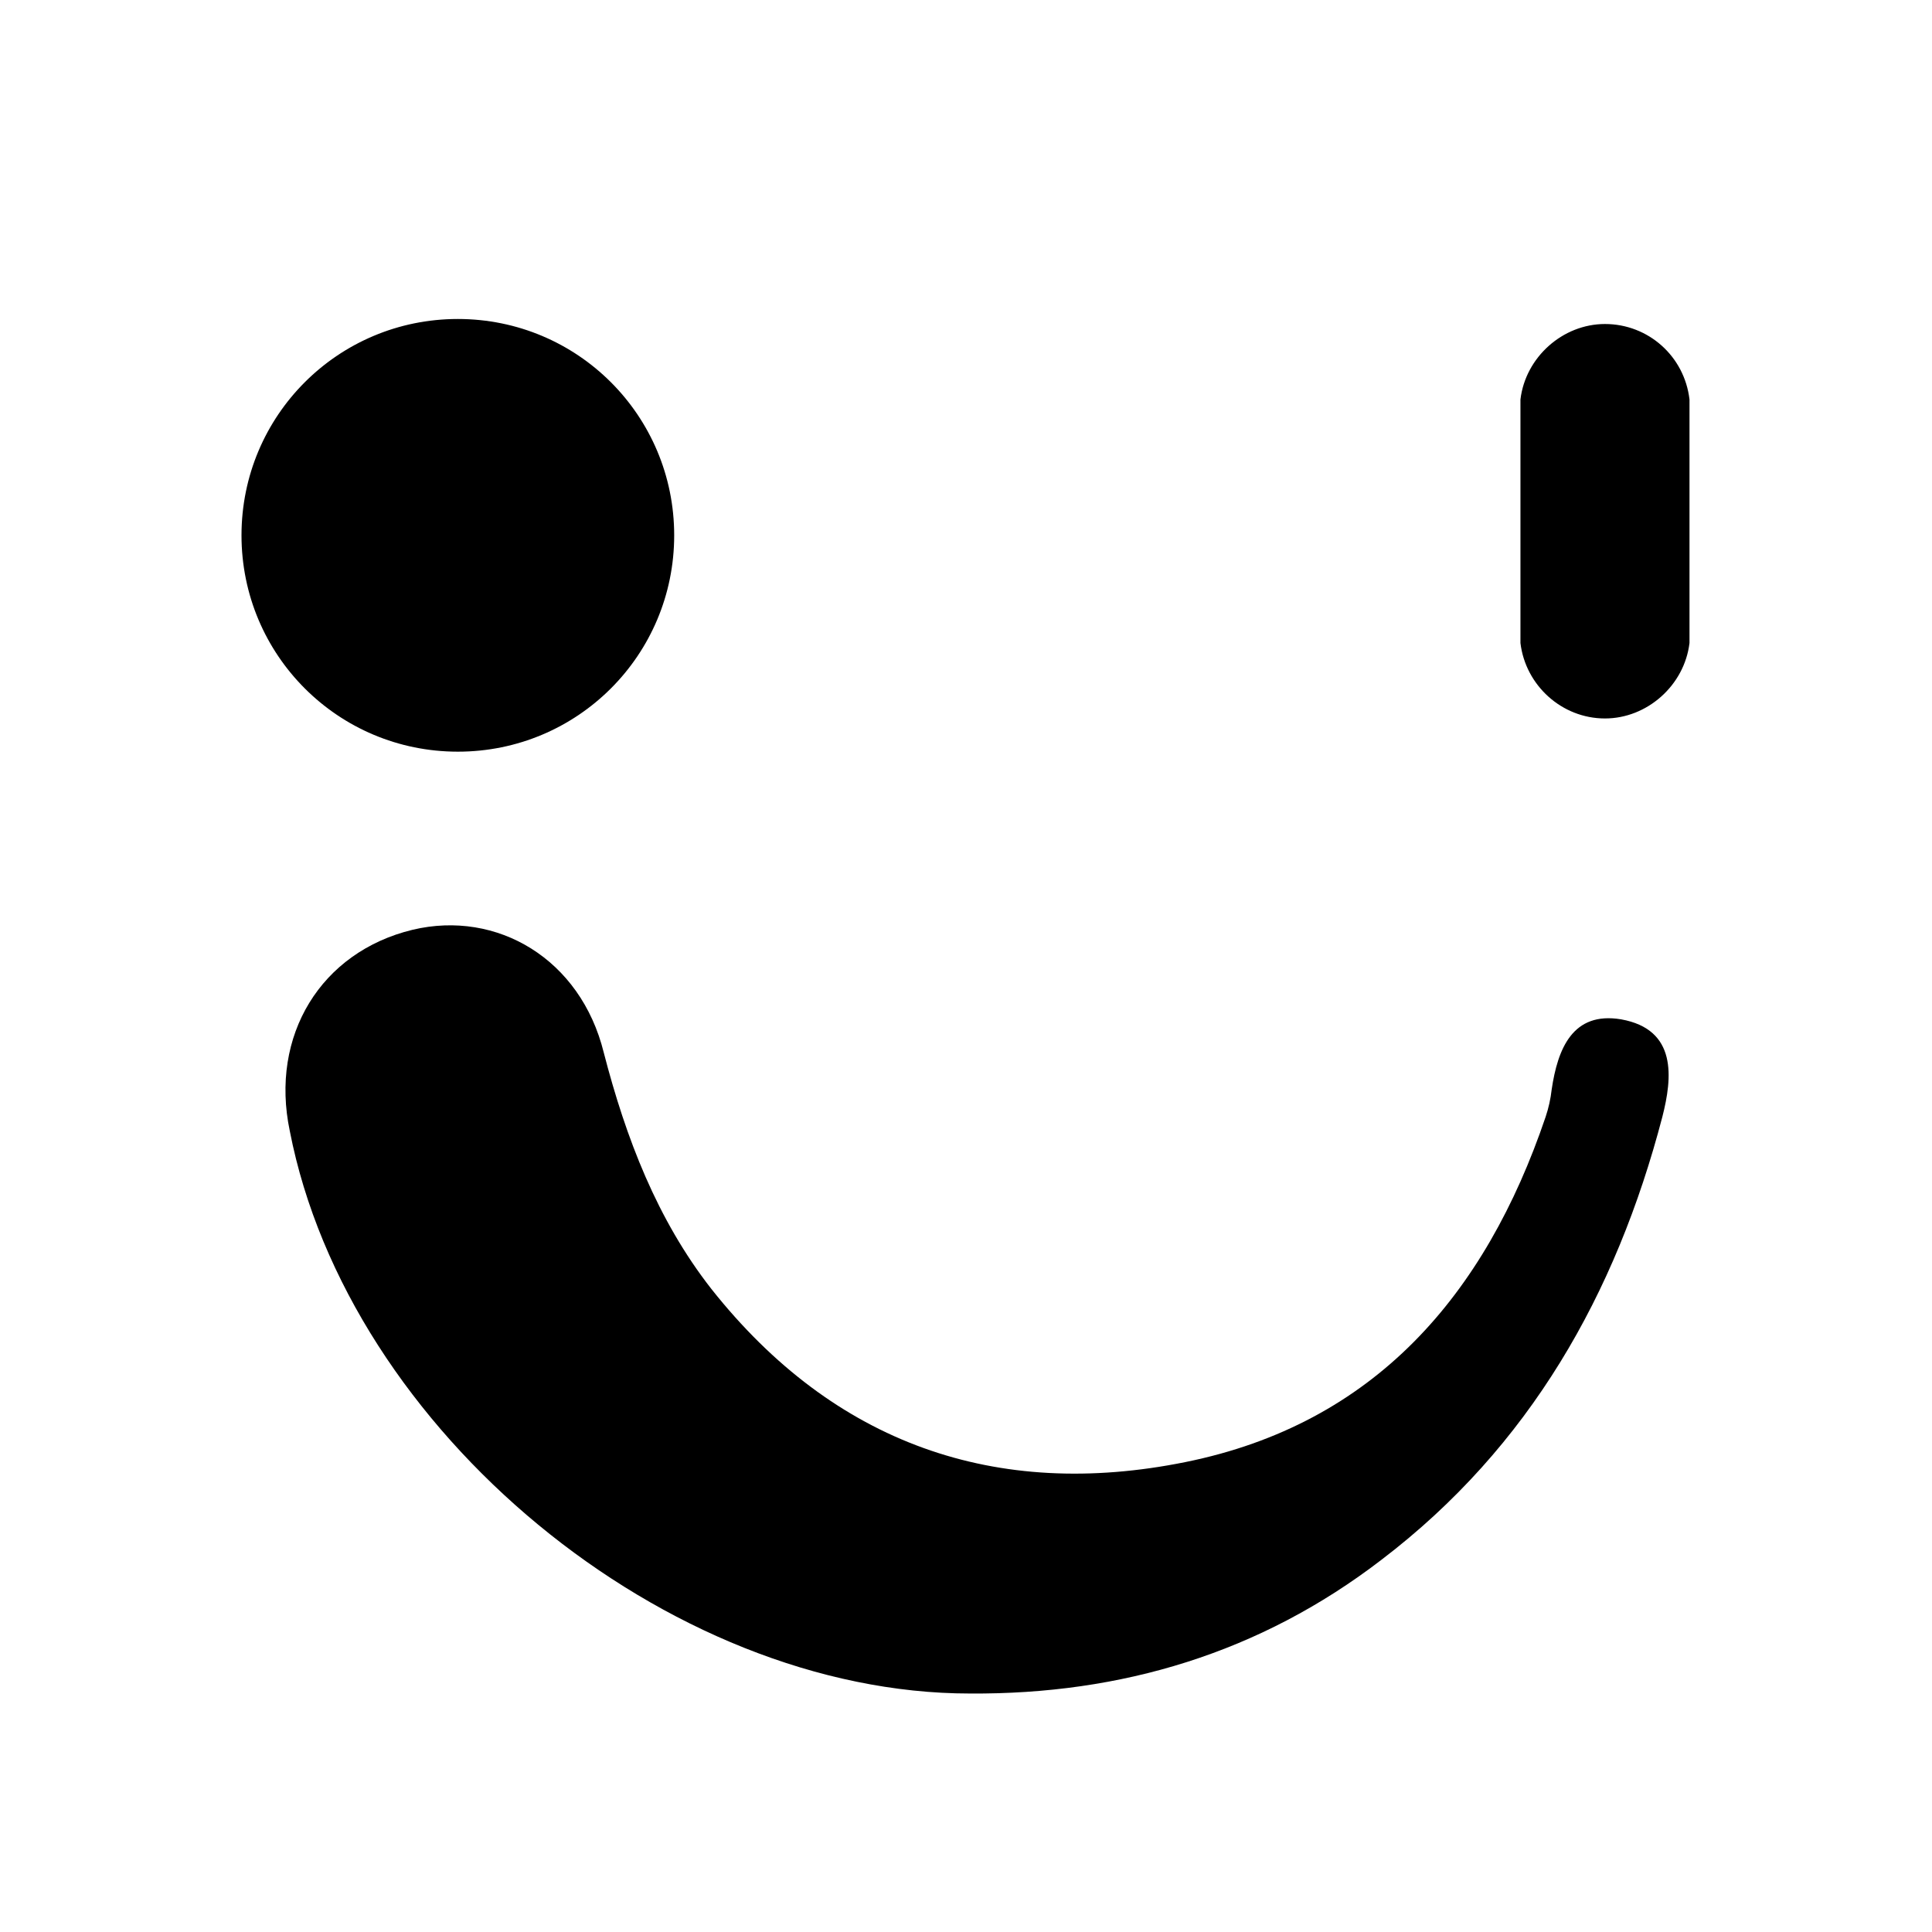 <svg width="192" height="192" viewBox="0 0 192 192" xmlns="http://www.w3.org/2000/svg">
    <path d="M45.5,31.7c11.9,0,21.5,9.6,21.5,21.5s-9.6,21.5-21.5,21.5S24,65.1,24,53.2S33.6,31.7,45.5,31.7z M96.4,168.3
	c-30.1,0-61.8-26.1-67.6-55.9c-2-9.5,3.1-17.8,12.2-20c8.4-2,16.7,2.9,19,12.2c2.2,8.5,5.3,16.6,10.7,23.5
	c12.2,15.4,28.3,21,47.1,17.2s29.8-16.6,35.8-34.3c0.3-0.9,0.5-1.8,0.6-2.7c0.6-4.1,2.1-7.8,6.9-7c5.6,1,5.1,5.8,4.1,9.7
	c-4.6,17.6-13.2,32.8-27.9,44C125.2,164.3,111.4,168.4,96.4,168.3L96.4,168.3z M151.1,63.9V39.7c0.5-4.2,4.2-7.5,8.4-7.5
	c4.3,0,7.9,3.2,8.4,7.5v24.2c-0.5,4.2-4.2,7.5-8.4,7.5C155.2,71.4,151.6,68.1,151.1,63.9"
        fill="#000000"/>
</svg>
